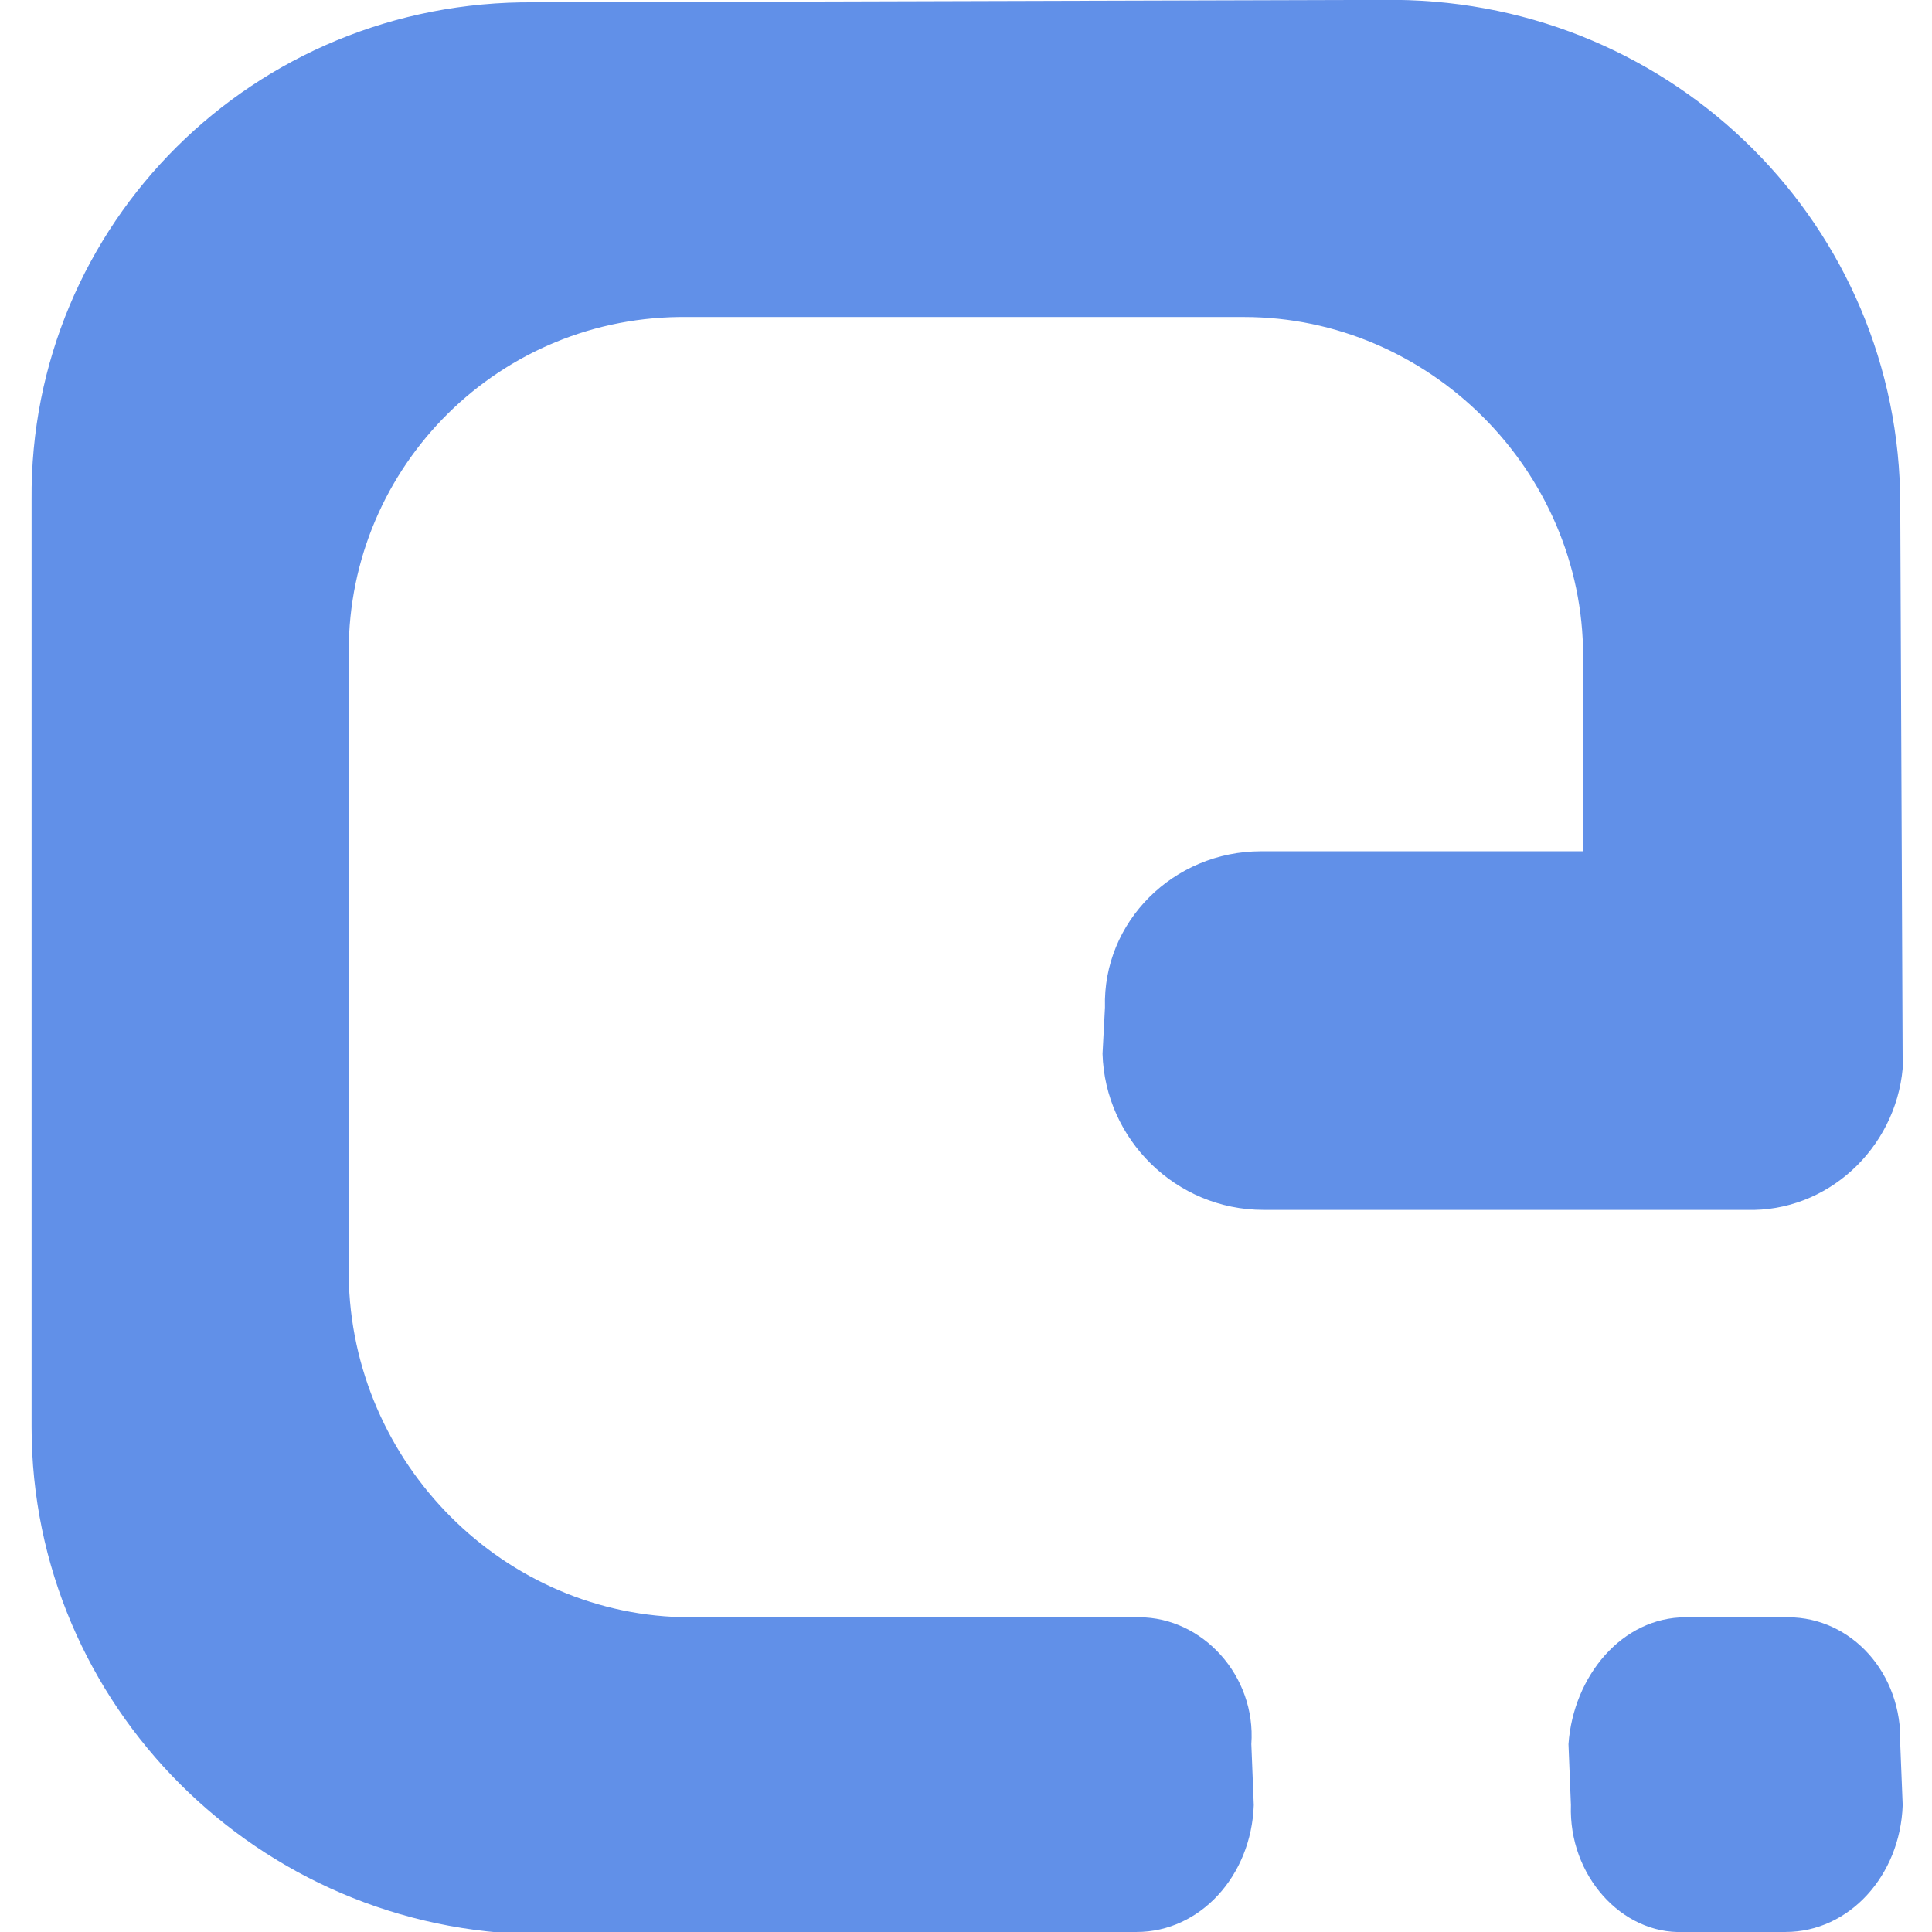 <svg xmlns="http://www.w3.org/2000/svg" width="50" height="50" viewBox="0 0 56 56"><g fill="none"><g fill="#6190E8"><g transform="translate(-606 -124)translate(606 124)translate(29.836 29.695)rotate(-45)"><path d="M28.5-13.5L10.8-31.1C5.1-36.9-4.1-36.9-9.7-31.2L-28.7-12.2C-34.4-6.5-34.4 2.8-28.7 8.6L-16.4 20.8C-15.1 22.1-12.9 22-11.4 20.6L-10.2 19.3C-8.7 18-8.6 15.7-9.9 14.4L-19.1 5.2C-22.9 1.4-22.9-4.9-19.1-8.8L-6.3-21.6C-2.5-25.4 3.7-25.4 7.5-21.5L18.9-10.1C22.7-6.3 22.7 0 18.9 3.8L14.9 7.8 8.3 1.2C6.5-0.6 3.6-0.6 1.9 1.2L0.9 2.1C-0.8 3.9-0.8 6.8 1 8.6L10.9 18.5C12.5 20.2 15.2 20.3 17 18.8 16.9 18.9 28.5 7.2 28.5 7.2 34.2 1.5 34.2-7.7 28.5-13.5"/><path d="M3.4 27.7L1.3 25.6C0 24.3-2.2 24.5-3.7 25.8L-4.9 27.1C-6.4 28.5-6.5 30.8-5.2 32L-3.1 34.1C-1.8 35.4 0.4 35.3 1.9 33.9L3.1 32.6C4.6 31.2 4.7 29 3.4 27.7"/></g></g></g></svg>
